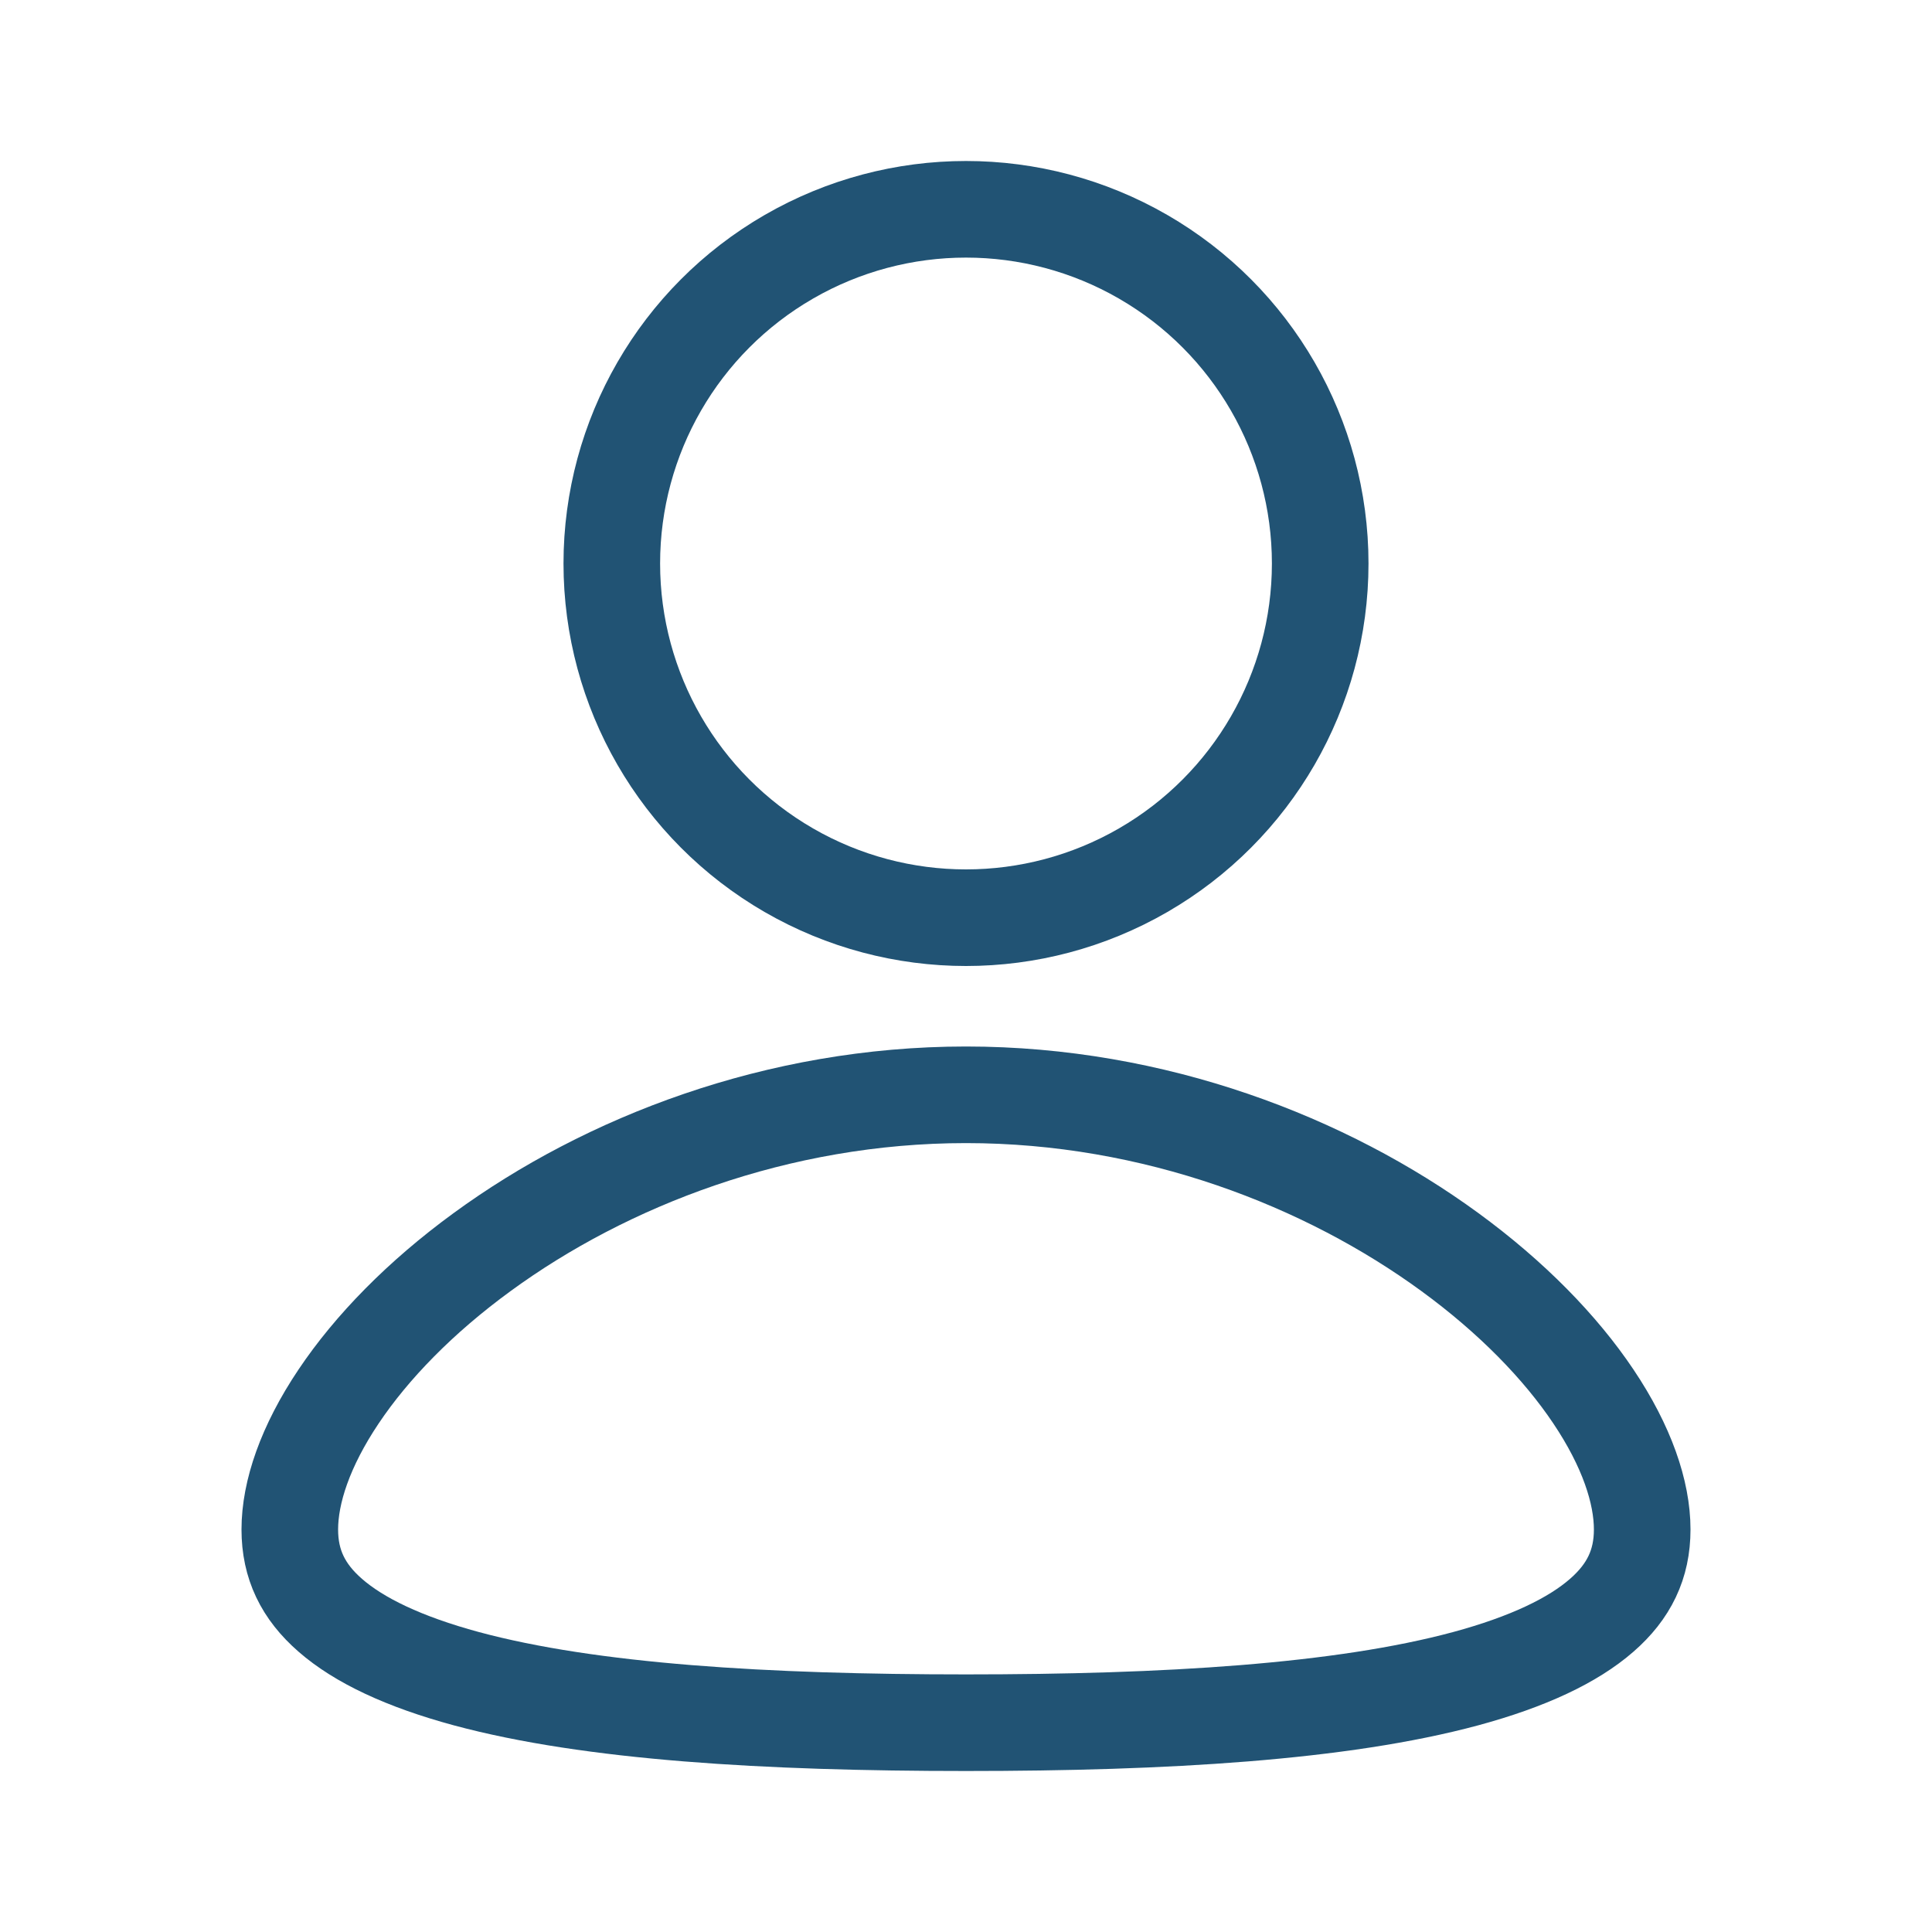 <svg width="24" height="24" viewBox="0 0 24 24" fill="none" xmlns="http://www.w3.org/2000/svg">
<circle cx="12" cy="7" r="4.4" stroke="#215374" stroke-width="1.2"/>
<path d="M20.4 19C20.4 19.433 20.235 19.771 19.898 20.065C19.54 20.378 18.98 20.644 18.208 20.853C16.662 21.27 14.482 21.4 12 21.4C9.518 21.4 7.338 21.27 5.792 20.853C5.02 20.644 4.46 20.378 4.102 20.065C3.765 19.771 3.6 19.433 3.6 19C3.6 18.536 3.792 17.965 4.206 17.348C4.616 16.736 5.222 16.113 5.99 15.553C7.526 14.431 9.654 13.6 12 13.6C14.346 13.6 16.474 14.431 18.01 15.553C18.777 16.113 19.384 16.736 19.794 17.348C20.208 17.965 20.4 18.536 20.4 19Z" stroke="#215374" stroke-width="1.2"/>
</svg>
